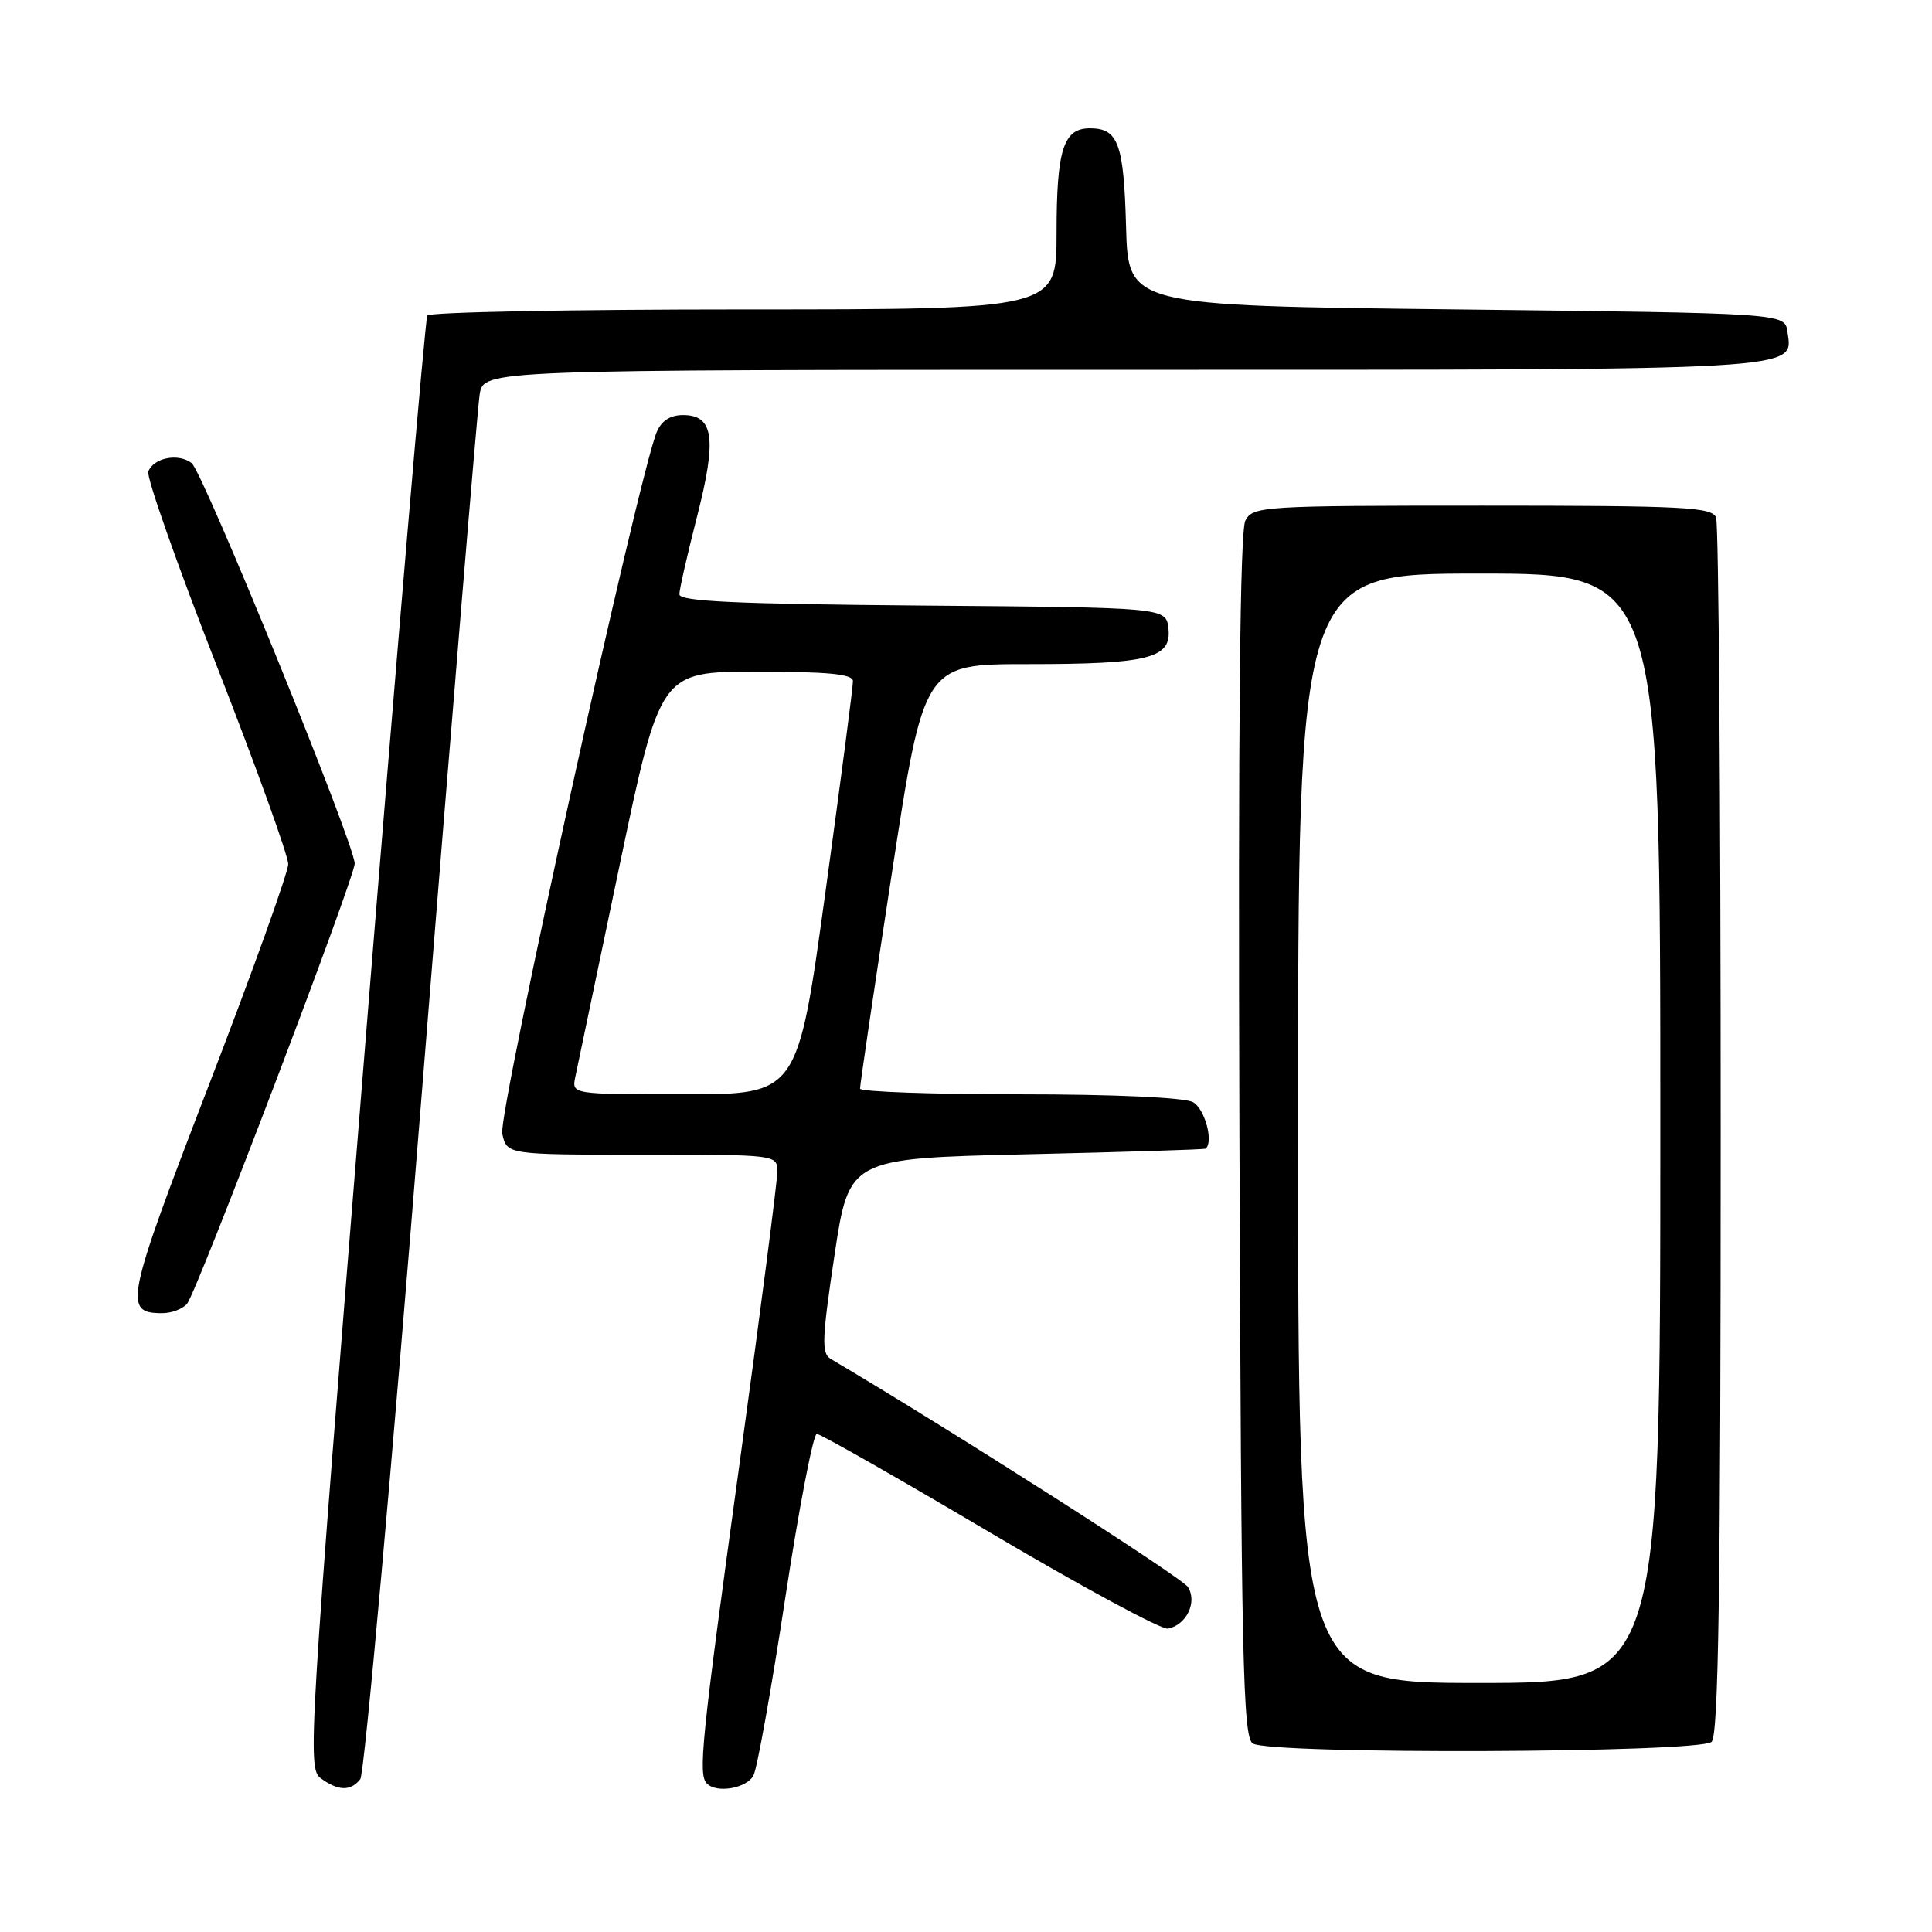 <?xml version="1.0" encoding="UTF-8" standalone="no"?>
<!DOCTYPE svg PUBLIC "-//W3C//DTD SVG 1.1//EN" "http://www.w3.org/Graphics/SVG/1.1/DTD/svg11.dtd" >
<svg xmlns="http://www.w3.org/2000/svg" xmlns:xlink="http://www.w3.org/1999/xlink" version="1.1" viewBox="0 0 256 256">
 <g >
 <path fill="currentColor"
d=" M 47.74 235.75 C 48.29 235.06 51.95 194.22 55.88 145.00 C 59.82 95.78 63.27 54.04 63.56 52.25 C 64.09 49.00 64.09 49.00 148.85 49.00 C 240.03 49.00 237.58 49.14 236.84 43.94 C 236.50 41.50 236.50 41.50 193.00 41.00 C 149.50 40.50 149.50 40.50 149.21 30.06 C 148.91 19.00 148.17 17.00 144.41 17.00 C 140.90 17.00 140.00 19.84 140.00 30.93 C 140.00 41.00 140.00 41.00 98.56 41.00 C 75.77 41.00 56.89 41.36 56.62 41.81 C 56.34 42.26 52.64 85.74 48.39 138.45 C 40.89 231.39 40.71 234.32 42.52 235.64 C 44.84 237.33 46.46 237.37 47.74 235.75 Z  M 99.84 235.25 C 100.34 234.29 102.23 223.71 104.05 211.75 C 105.87 199.79 107.76 190.00 108.23 190.00 C 108.71 190.00 119.03 195.87 131.16 203.05 C 143.30 210.23 153.91 215.97 154.76 215.80 C 157.21 215.32 158.67 212.29 157.41 210.29 C 156.61 209.02 126.09 189.53 110.07 180.06 C 108.84 179.33 108.91 177.43 110.57 166.36 C 112.50 153.50 112.50 153.50 136.00 152.95 C 148.93 152.65 159.61 152.32 159.75 152.20 C 160.84 151.31 159.63 146.87 158.07 146.04 C 156.91 145.42 147.67 145.00 135.07 145.00 C 123.48 145.00 113.98 144.66 113.96 144.25 C 113.94 143.84 115.83 131.01 118.17 115.75 C 122.42 88.00 122.42 88.00 136.14 88.00 C 152.27 88.00 155.27 87.23 154.82 83.25 C 154.50 80.50 154.50 80.50 122.25 80.24 C 97.44 80.03 90.00 79.69 90.02 78.74 C 90.03 78.06 91.09 73.43 92.36 68.45 C 95.01 58.13 94.58 55.00 90.51 55.00 C 88.81 55.00 87.65 55.75 87.02 57.25 C 84.60 63.08 65.98 147.62 66.55 150.21 C 67.16 153.00 67.16 153.00 85.08 153.00 C 103.00 153.00 103.00 153.00 103.00 155.27 C 103.00 156.52 100.75 173.91 98.00 193.90 C 92.92 230.82 92.48 235.15 93.67 236.33 C 94.99 237.66 98.95 236.96 99.84 235.25 Z  M 226.80 230.80 C 227.71 229.89 228.00 210.55 228.00 149.88 C 228.00 106.04 227.73 69.45 227.39 68.58 C 226.86 67.19 223.19 67.00 196.43 67.00 C 167.26 67.00 166.03 67.08 165.02 68.97 C 164.30 70.31 164.05 96.21 164.23 150.50 C 164.47 219.95 164.69 230.19 166.00 231.02 C 168.33 232.50 225.31 232.29 226.80 230.80 Z  M 24.79 172.75 C 26.11 171.15 47.00 116.30 47.00 114.43 C 47.00 111.87 26.91 62.53 25.39 61.36 C 23.64 60.01 20.35 60.65 19.65 62.48 C 19.38 63.18 23.44 74.73 28.68 88.13 C 33.92 101.53 38.20 113.40 38.19 114.50 C 38.19 115.60 33.43 128.85 27.62 143.93 C 16.62 172.51 16.32 174.00 21.50 174.00 C 22.74 174.00 24.22 173.44 24.79 172.75 Z  M 76.22 142.75 C 76.47 141.51 79.11 128.91 82.08 114.75 C 87.48 89.00 87.48 89.00 100.24 89.00 C 109.77 89.00 113.01 89.32 113.02 90.25 C 113.04 90.94 111.39 103.54 109.37 118.25 C 105.69 145.00 105.69 145.00 90.73 145.00 C 75.77 145.00 75.77 145.00 76.22 142.75 Z  M 172.00 149.50 C 172.00 76.00 172.00 76.00 196.00 76.00 C 220.00 76.00 220.00 76.00 220.00 149.50 C 220.00 223.00 220.00 223.00 196.00 223.00 C 172.00 223.00 172.00 223.00 172.00 149.50 Z "/>
</g>
</svg>